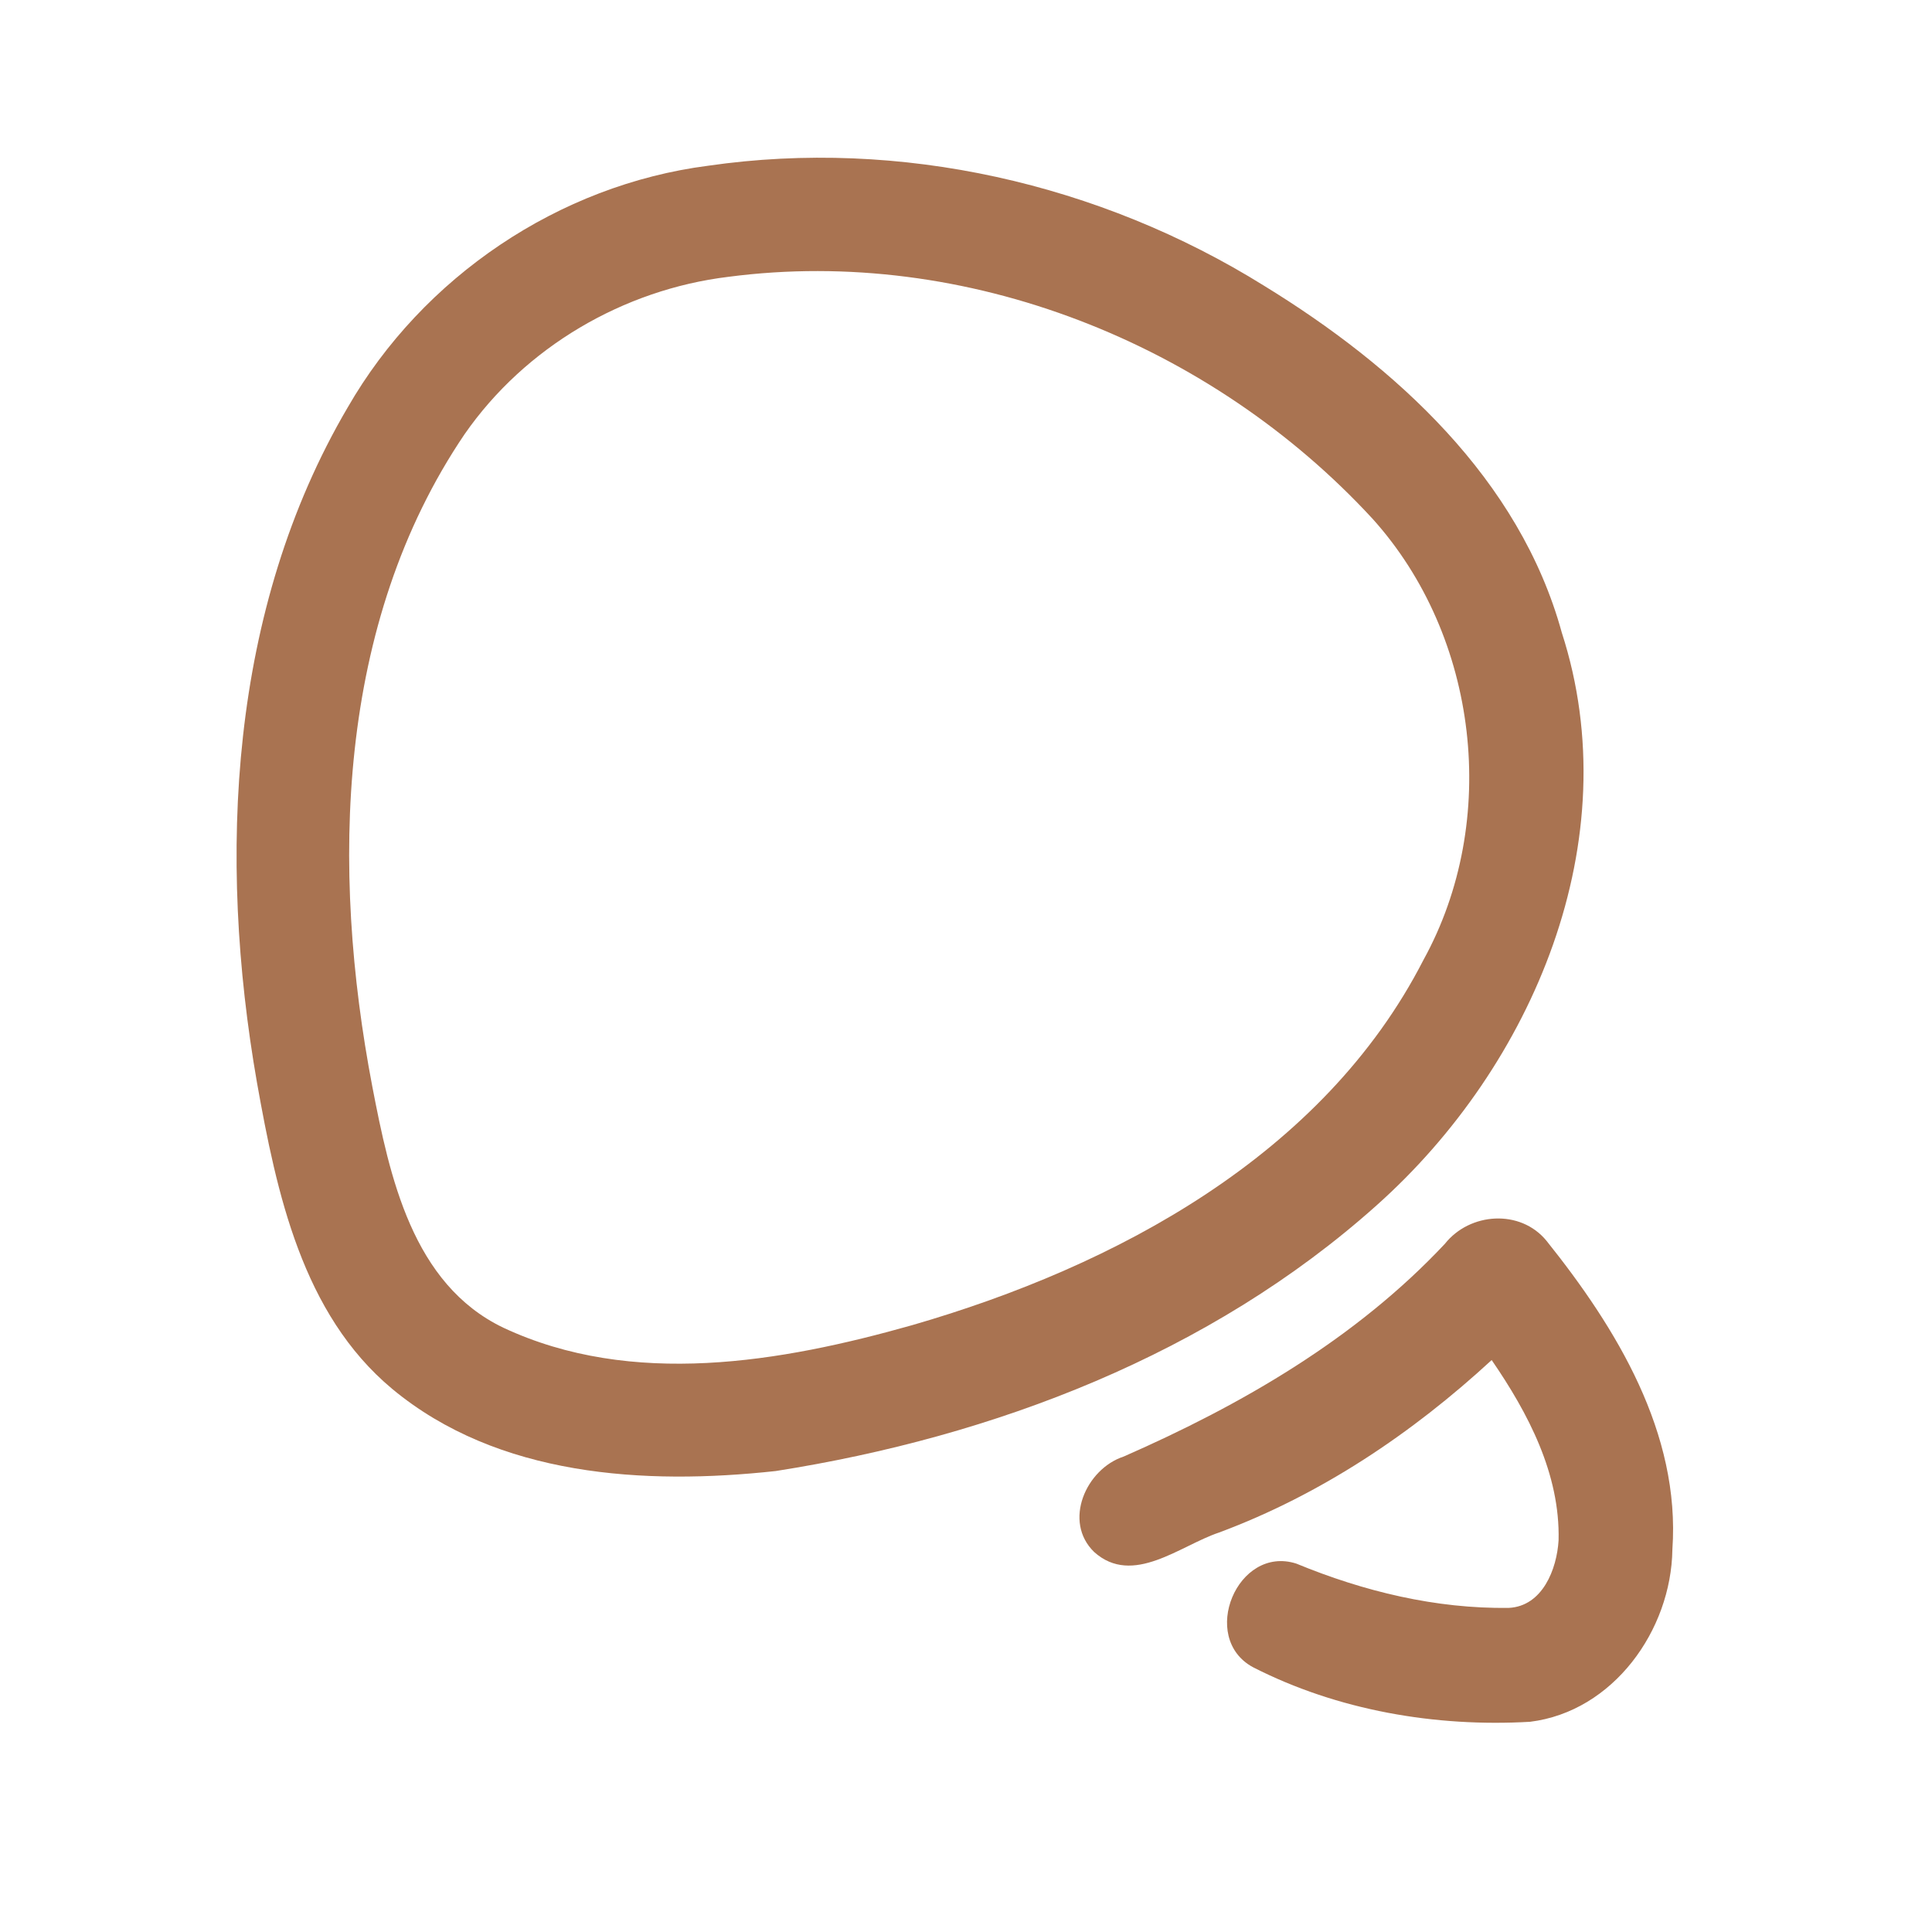 <?xml version="1.0" encoding="UTF-8" ?>
<!DOCTYPE svg PUBLIC "-//W3C//DTD SVG 1.1//EN" "http://www.w3.org/Graphics/SVG/1.1/DTD/svg11.dtd">
<svg width="192pt" height="192pt" viewBox="0 0 192 192" version="1.1" xmlns="http://www.w3.org/2000/svg">
<g id="#a97351ff">
<path fill="#a97351" opacity="1.00" d=" M 70.38 16.47 C 89.45 13.71 109.30 18.23 125.61 28.39 C 138.68 36.40 151.02 47.61 155.21 62.87 C 161.88 83.48 152.37 105.91 136.80 119.79 C 120.28 134.57 98.77 142.79 77.09 146.19 C 64.08 147.61 49.48 146.75 38.98 138.03 C 30.02 130.56 27.49 118.52 25.54 107.60 C 21.61 85.12 22.76 60.56 34.56 40.48 C 42.01 27.53 55.53 18.38 70.38 16.47 M 72.39 27.51 C 61.94 28.78 52.18 34.50 46.17 43.15 C 33.41 61.99 32.86 86.32 37.00 107.98 C 38.72 116.91 40.98 127.62 50.03 131.95 C 62.81 137.93 77.59 135.39 90.66 131.69 C 110.86 125.85 131.52 114.81 141.46 95.40 C 149.08 81.58 146.96 63.25 136.39 51.54 C 120.35 34.14 96.04 24.41 72.39 27.51 Z" />
<path fill="#a97351" opacity="1.00" d=" M 143.59 123.61 C 146.07 120.48 151.10 120.14 153.69 123.31 C 160.64 131.99 167.01 142.42 166.20 153.98 C 166.09 162.01 160.32 170.09 152.05 171.11 C 142.65 171.65 132.92 169.98 124.51 165.68 C 119.14 162.76 122.97 153.51 128.83 155.39 C 135.52 158.15 142.67 159.89 149.95 159.79 C 153.29 159.62 154.72 155.95 154.89 153.07 C 155.05 146.49 151.87 140.44 148.24 135.16 C 140.33 142.45 131.26 148.54 121.15 152.30 C 117.26 153.60 112.58 157.68 108.74 154.24 C 105.61 151.21 107.92 145.98 111.67 144.75 C 123.41 139.60 134.75 133.04 143.59 123.61 Z" />
</g>
</svg>
